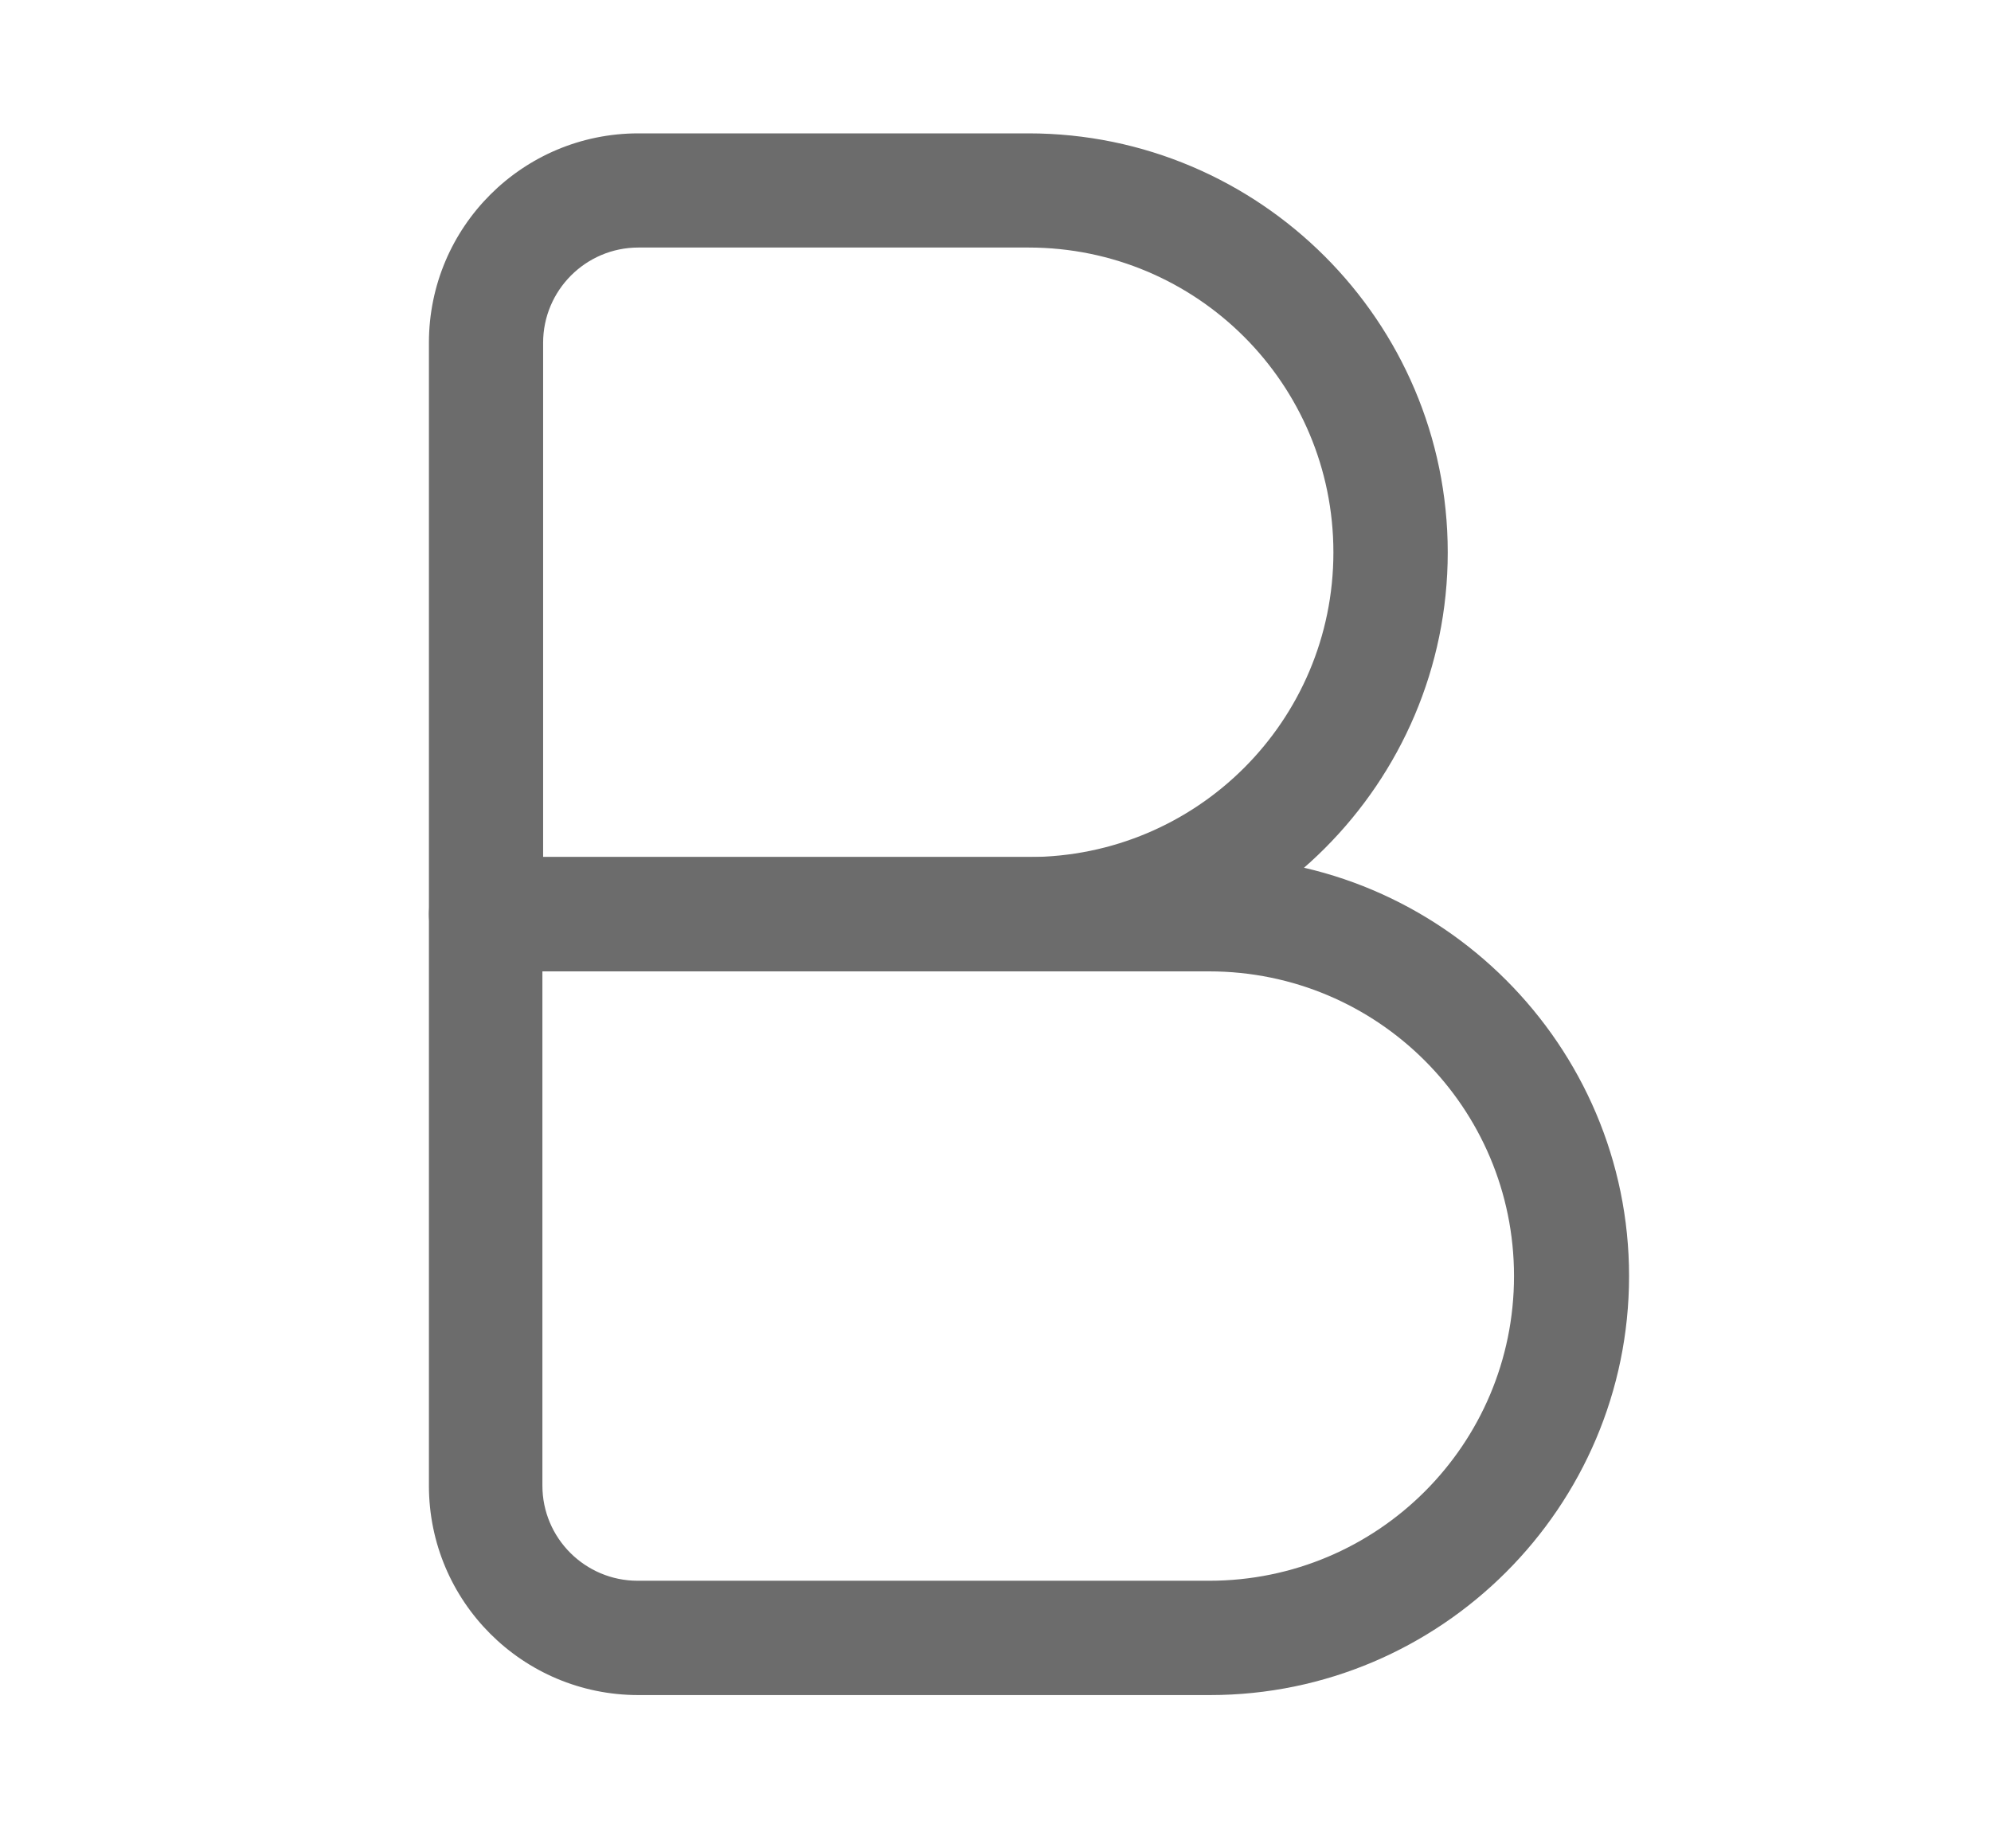 <svg width="14" height="13" viewBox="0 0 14 13" fill="none" xmlns="http://www.w3.org/2000/svg">
<path d="M7.232 6.832H3.417C3.198 6.832 3.016 6.65 3.016 6.43V2.411C3.016 1.597 3.675 0.938 4.489 0.938H7.232C8.856 0.938 10.18 2.261 10.18 3.885C10.18 5.508 8.856 6.832 7.232 6.832ZM3.814 6.028H7.232C8.417 6.028 9.376 5.069 9.376 3.885C9.376 2.701 8.417 1.741 7.232 1.741H4.489C4.119 1.741 3.819 2.042 3.819 2.411V6.028H3.814Z" fill="#6C6C6C"/>
<path d="M8.508 11.922H4.489C3.675 11.922 3.016 11.263 3.016 10.449V6.43C3.016 6.21 3.198 6.028 3.417 6.028H8.508C10.131 6.028 11.455 7.352 11.455 8.975C11.455 10.599 10.131 11.922 8.508 11.922ZM3.814 6.832V10.449C3.814 10.818 4.114 11.118 4.484 11.118H8.502C9.687 11.118 10.646 10.159 10.646 8.975C10.646 7.791 9.687 6.832 8.502 6.832H3.814Z" fill="#6C6C6C"/>
</svg>
